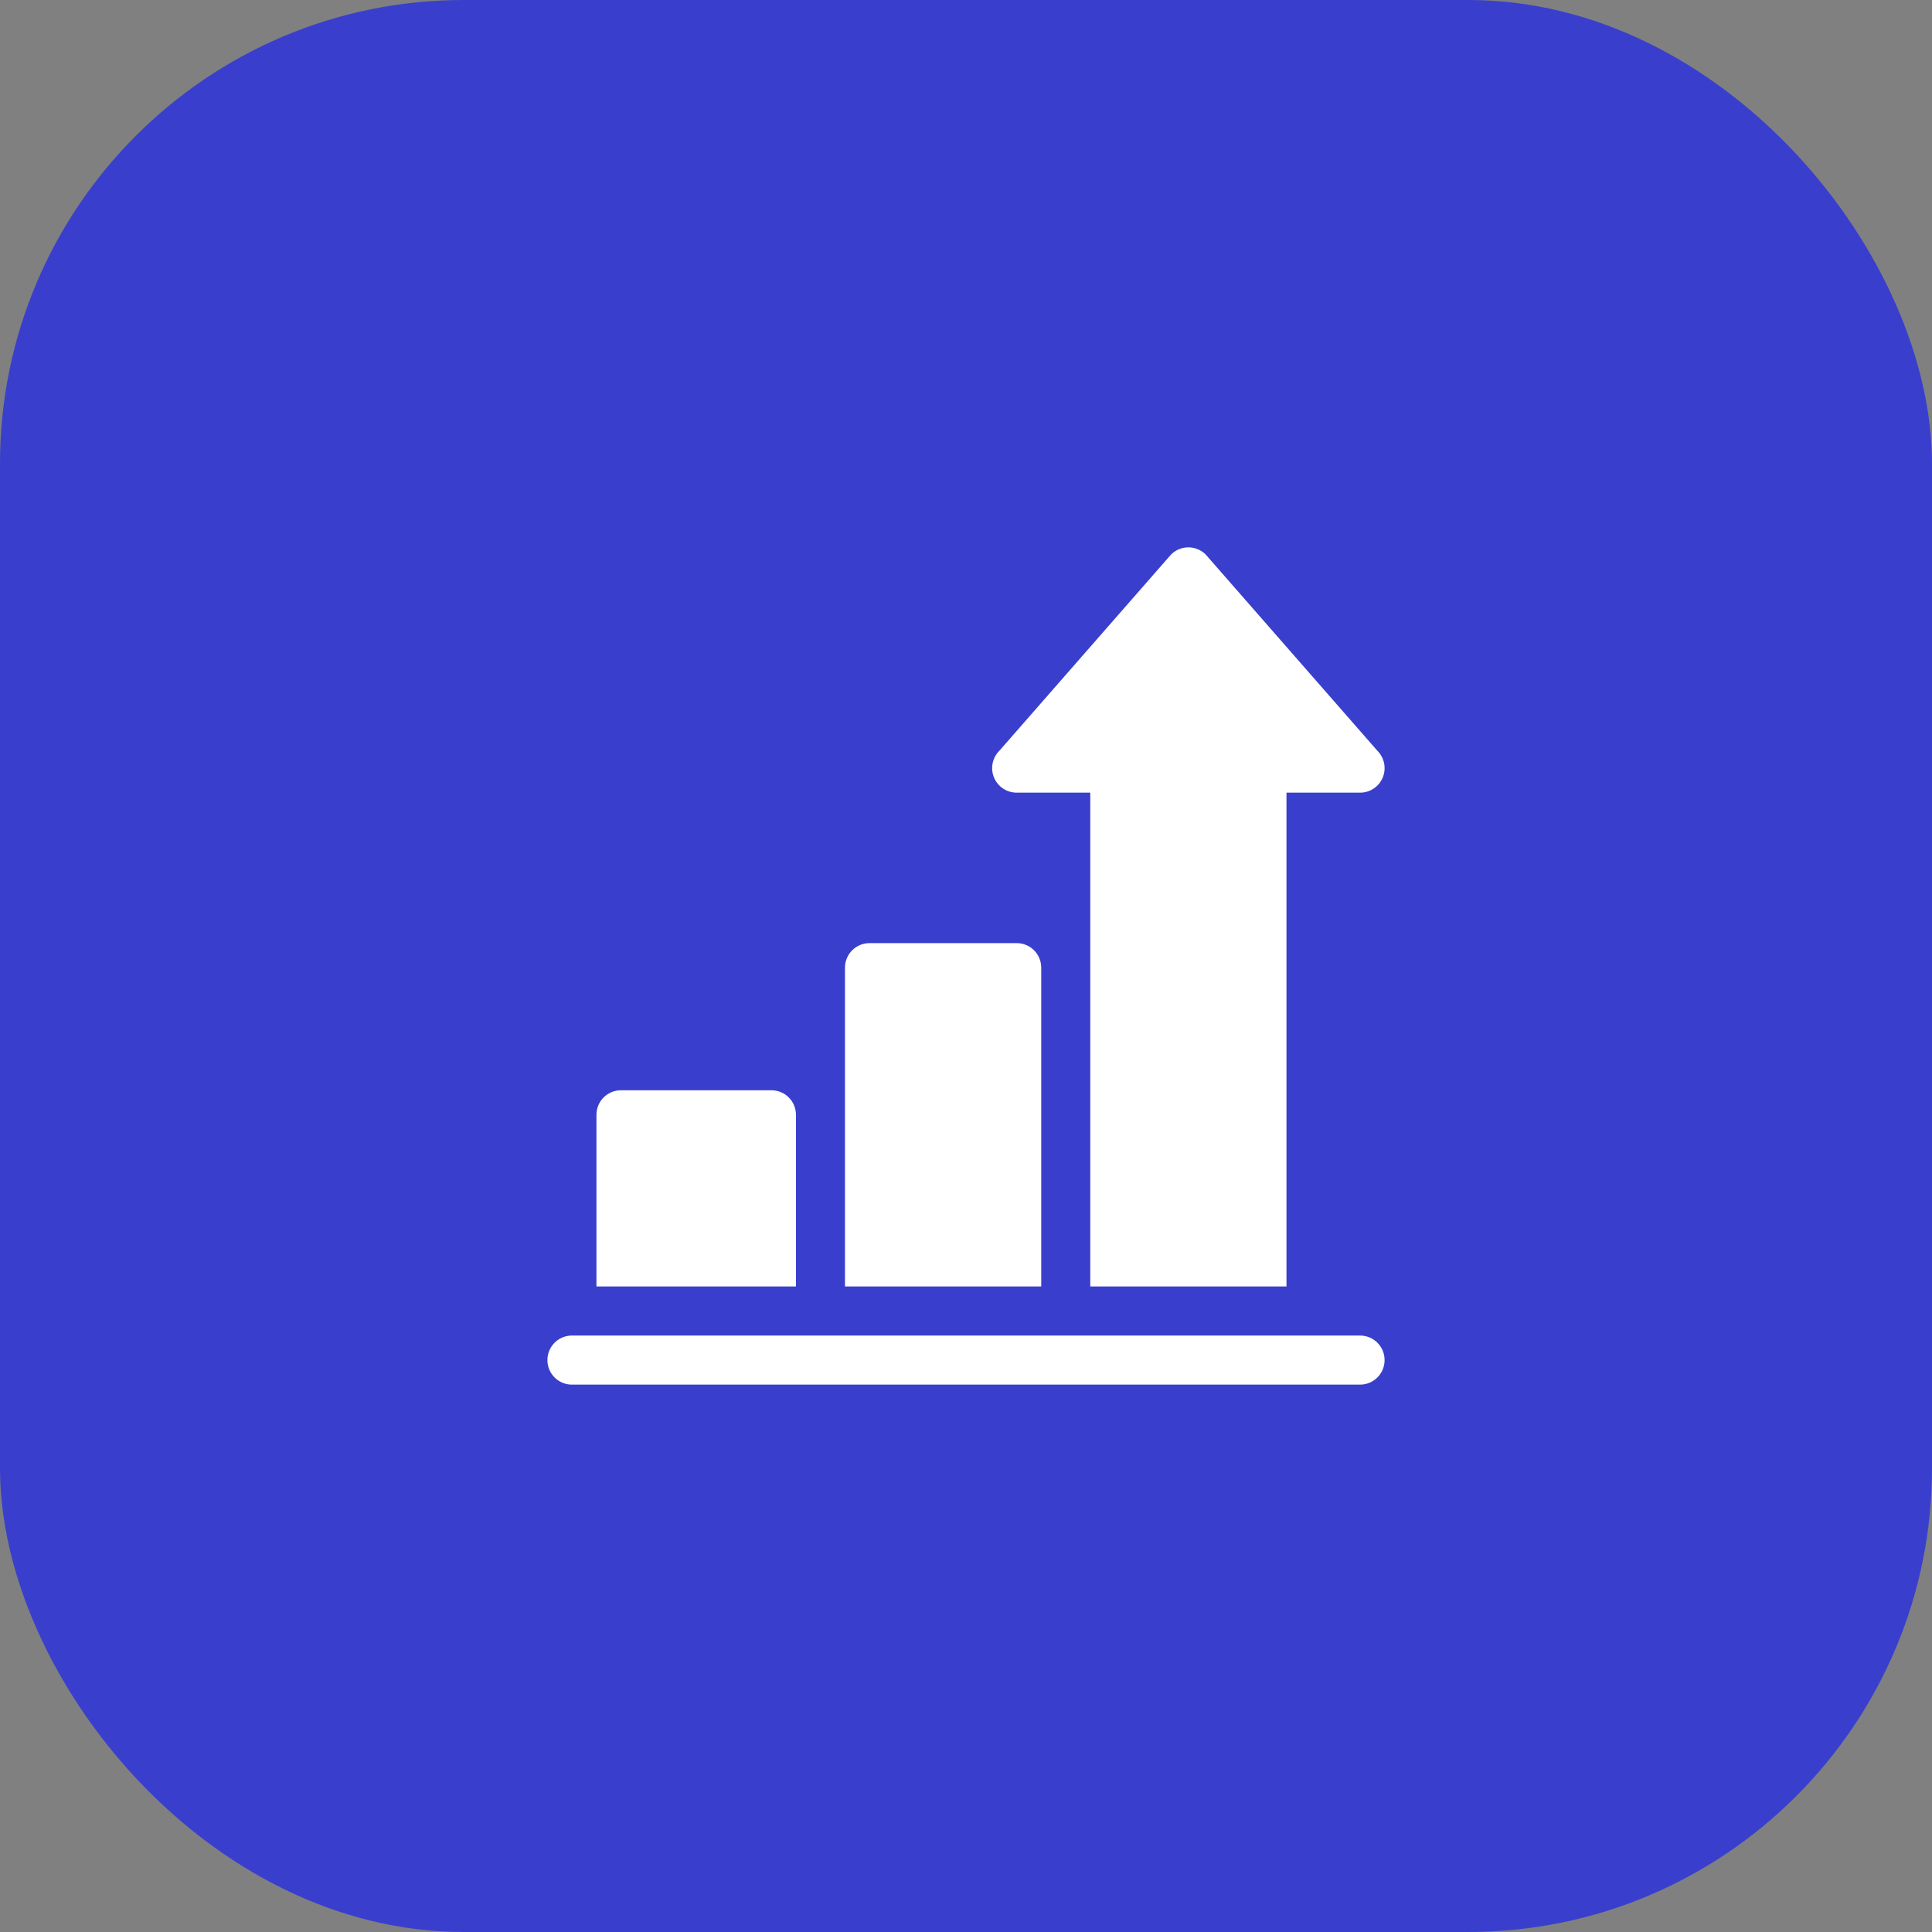 <svg width="50" height="50" viewBox="0 0 50 50" fill="none" xmlns="http://www.w3.org/2000/svg">
<rect x="0" y="0" width="50" height="50" fill="#808080" stroke="none"/>
<rect width="50" height="50" rx="12" fill="#393FCC"/>
<path d="M35.198 34.564C18.789 34.564 18.911 34.564 14.801 34.564C14.45 34.564 14.167 34.848 14.167 35.199C14.167 35.55 14.45 35.834 14.801 35.834H35.198C35.549 35.834 35.833 35.55 35.833 35.199C35.833 34.848 35.549 34.564 35.198 34.564Z" fill="white"/>
<path d="M19.964 28.216H16.071C15.72 28.216 15.436 28.5 15.436 28.851V33.294H20.599V28.851C20.599 28.5 20.315 28.216 19.964 28.216Z" fill="white"/>
<path d="M26.312 24.408H22.503C22.152 24.408 21.868 24.692 21.868 25.043V33.294H26.947V25.043C26.947 24.692 26.663 24.408 26.312 24.408Z" fill="white"/>
<path d="M35.647 19.43L31.204 14.352C30.956 14.104 30.554 14.104 30.306 14.352L25.863 19.43C25.681 19.612 25.627 19.885 25.725 20.122C25.823 20.36 26.055 20.514 26.312 20.514H28.216V33.294H33.294V20.514H35.199C35.455 20.514 35.687 20.36 35.785 20.122C35.883 19.885 35.829 19.612 35.647 19.43Z" fill="white"/>
</svg>
